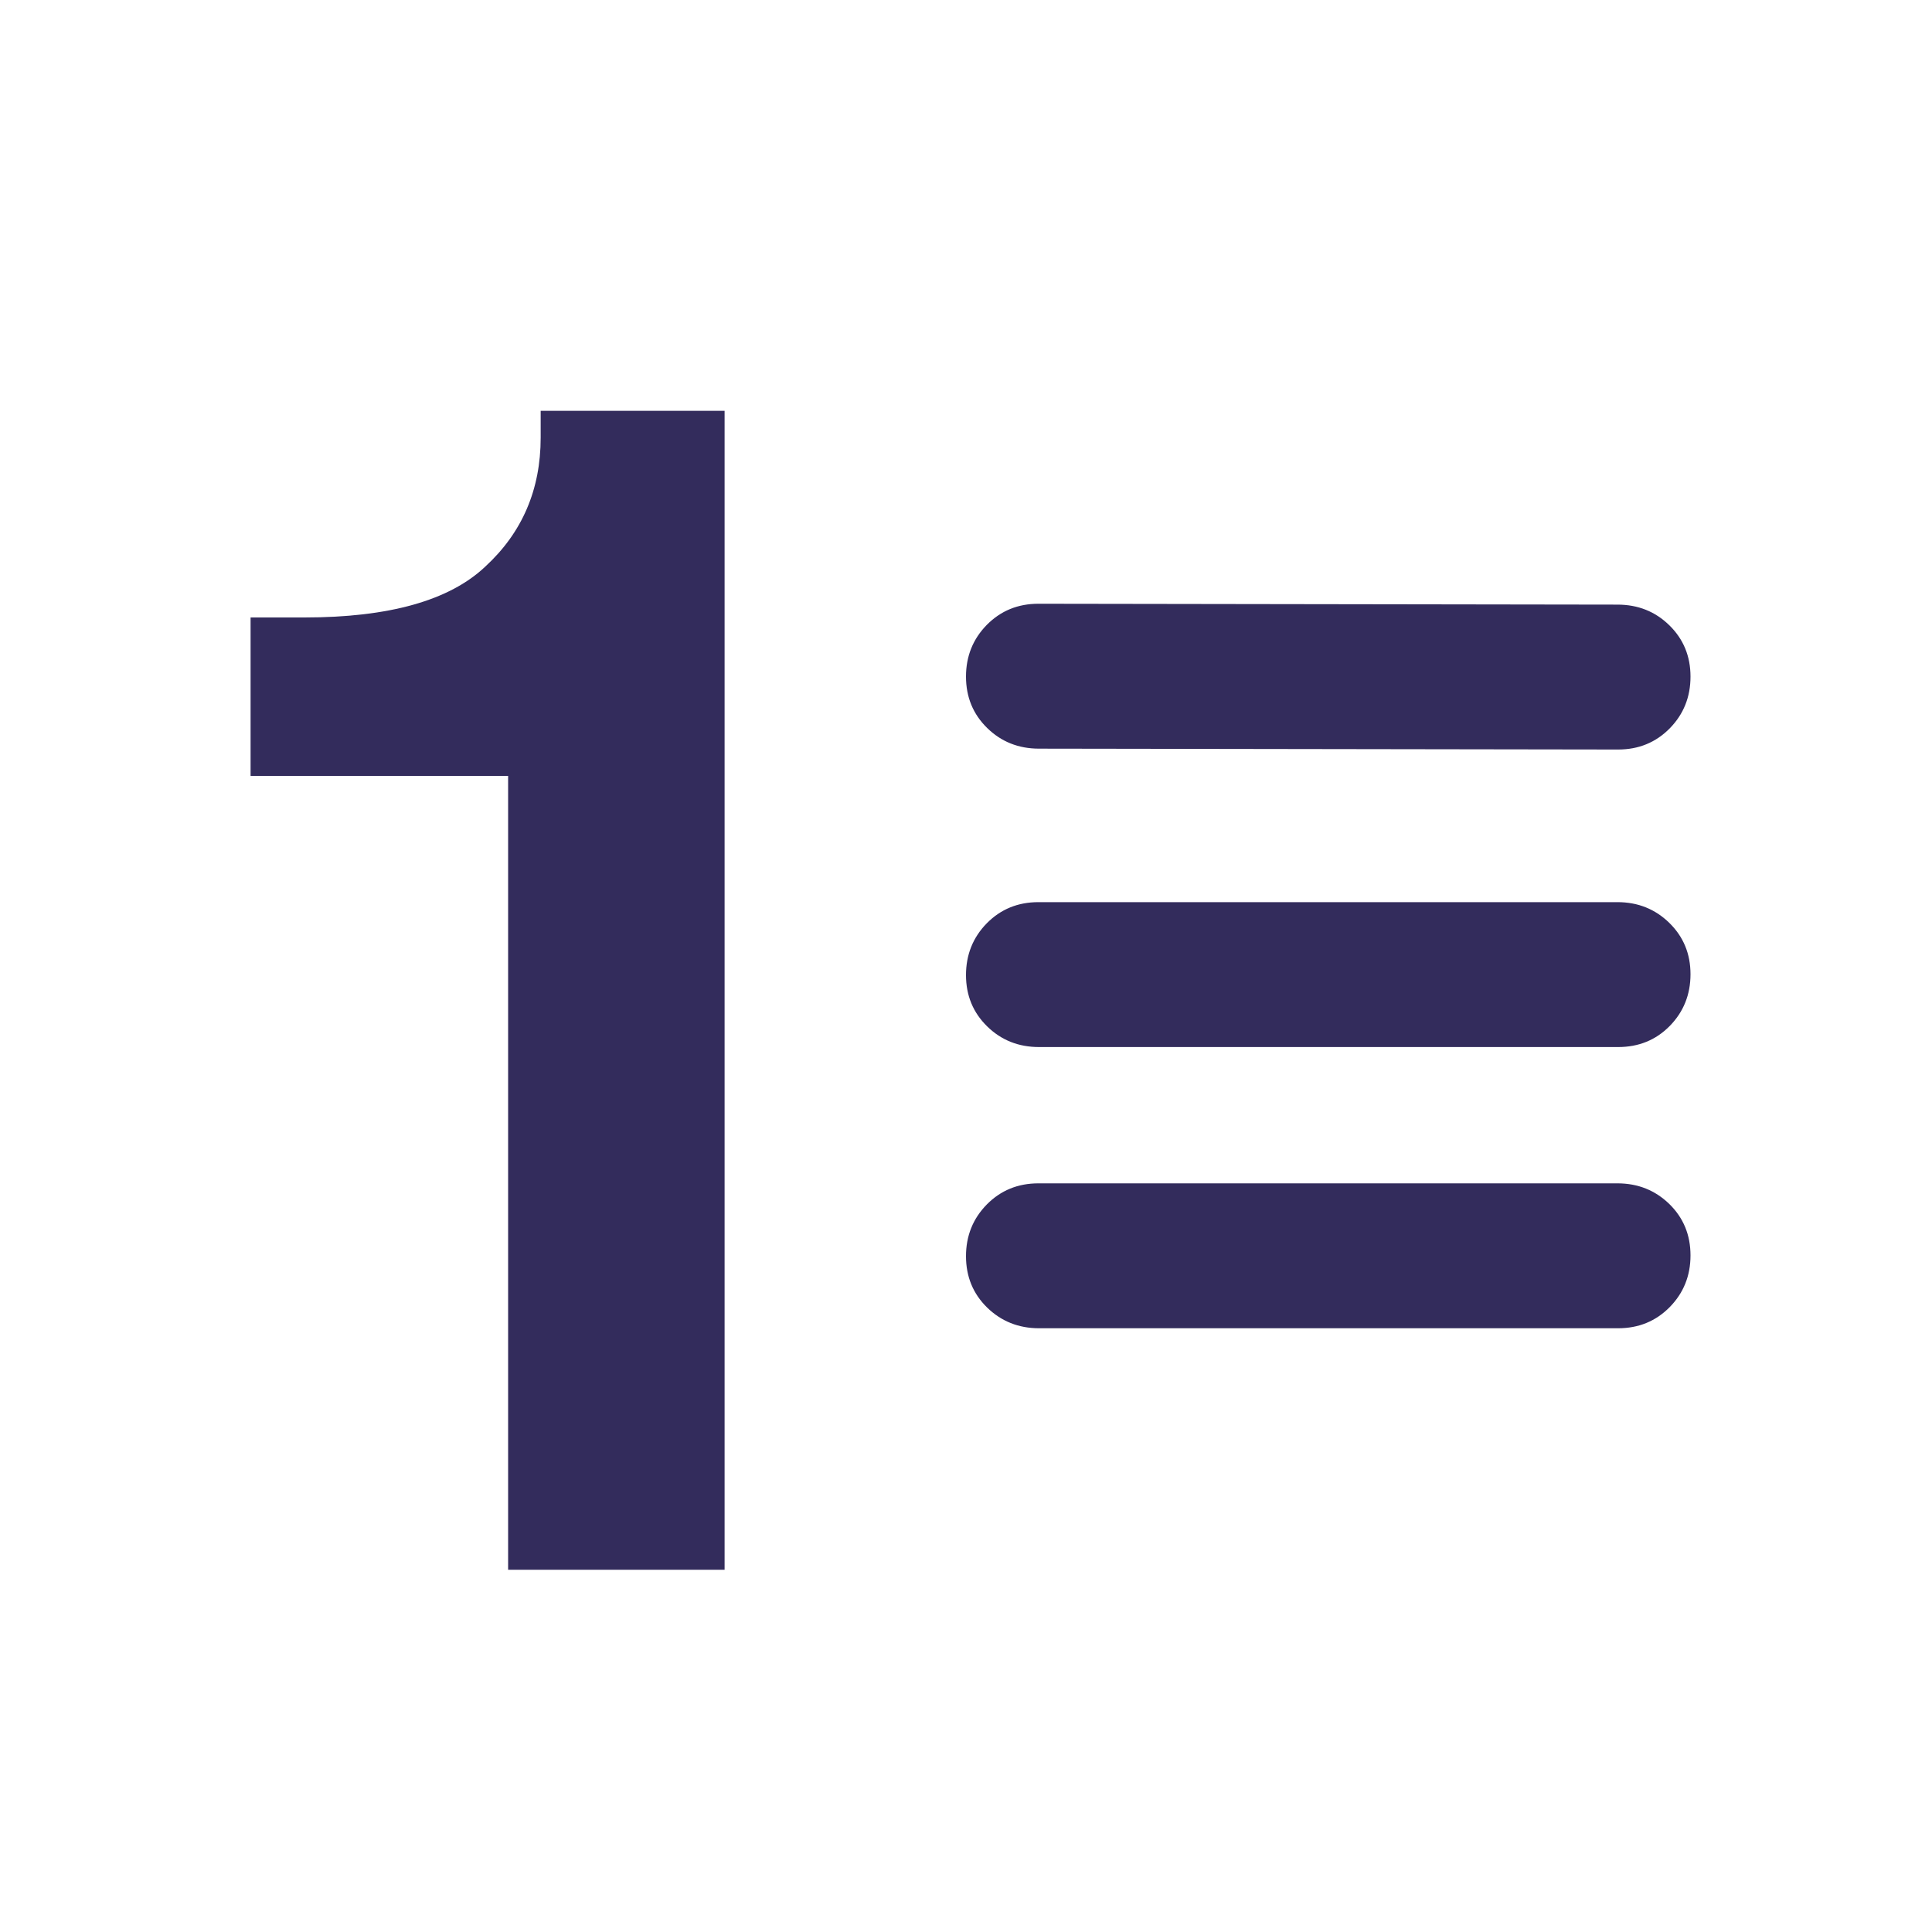<svg width="20" height="20" viewBox="0 0 20 20" fill="none" xmlns="http://www.w3.org/2000/svg">
<path d="M10.756 7.75C10.544 7.75 10.365 7.679 10.219 7.536C10.073 7.393 10 7.216 10 7.004C10 6.793 10.072 6.615 10.215 6.469C10.359 6.323 10.537 6.25 10.749 6.25L16.744 6.259C16.956 6.259 17.135 6.33 17.281 6.473C17.427 6.616 17.5 6.793 17.5 7.004C17.5 7.216 17.428 7.394 17.285 7.54C17.141 7.686 16.963 7.759 16.751 7.759L10.756 7.75Z" fill="#332C5C"/>
<path d="M10.756 10.839C10.544 10.839 10.365 10.768 10.219 10.625C10.073 10.482 10 10.305 10 10.094C10 9.883 10.072 9.704 10.215 9.558C10.359 9.412 10.537 9.339 10.749 9.339H16.744C16.956 9.339 17.135 9.411 17.281 9.554C17.427 9.697 17.5 9.874 17.5 10.085C17.5 10.296 17.428 10.475 17.285 10.621C17.141 10.767 16.963 10.839 16.751 10.839H10.756Z" fill="#332C5C"/>
<path d="M10.756 13.75C10.544 13.75 10.365 13.678 10.219 13.536C10.073 13.393 10 13.216 10 13.004C10 12.793 10.072 12.615 10.215 12.469C10.359 12.323 10.537 12.25 10.749 12.25H16.744C16.956 12.25 17.135 12.322 17.281 12.464C17.427 12.607 17.5 12.784 17.5 12.996C17.5 13.207 17.428 13.385 17.285 13.531C17.141 13.677 16.963 13.75 16.751 13.75H10.756Z" fill="#332C5C"/>
<path d="M2.594 8.032V6.392H3.15C4.029 6.392 4.654 6.216 5.025 5.864C5.406 5.513 5.597 5.068 5.597 4.531V4.253H7.501V16.25H5.26V8.032H2.594Z" fill="#332C5C"/>
</svg>
